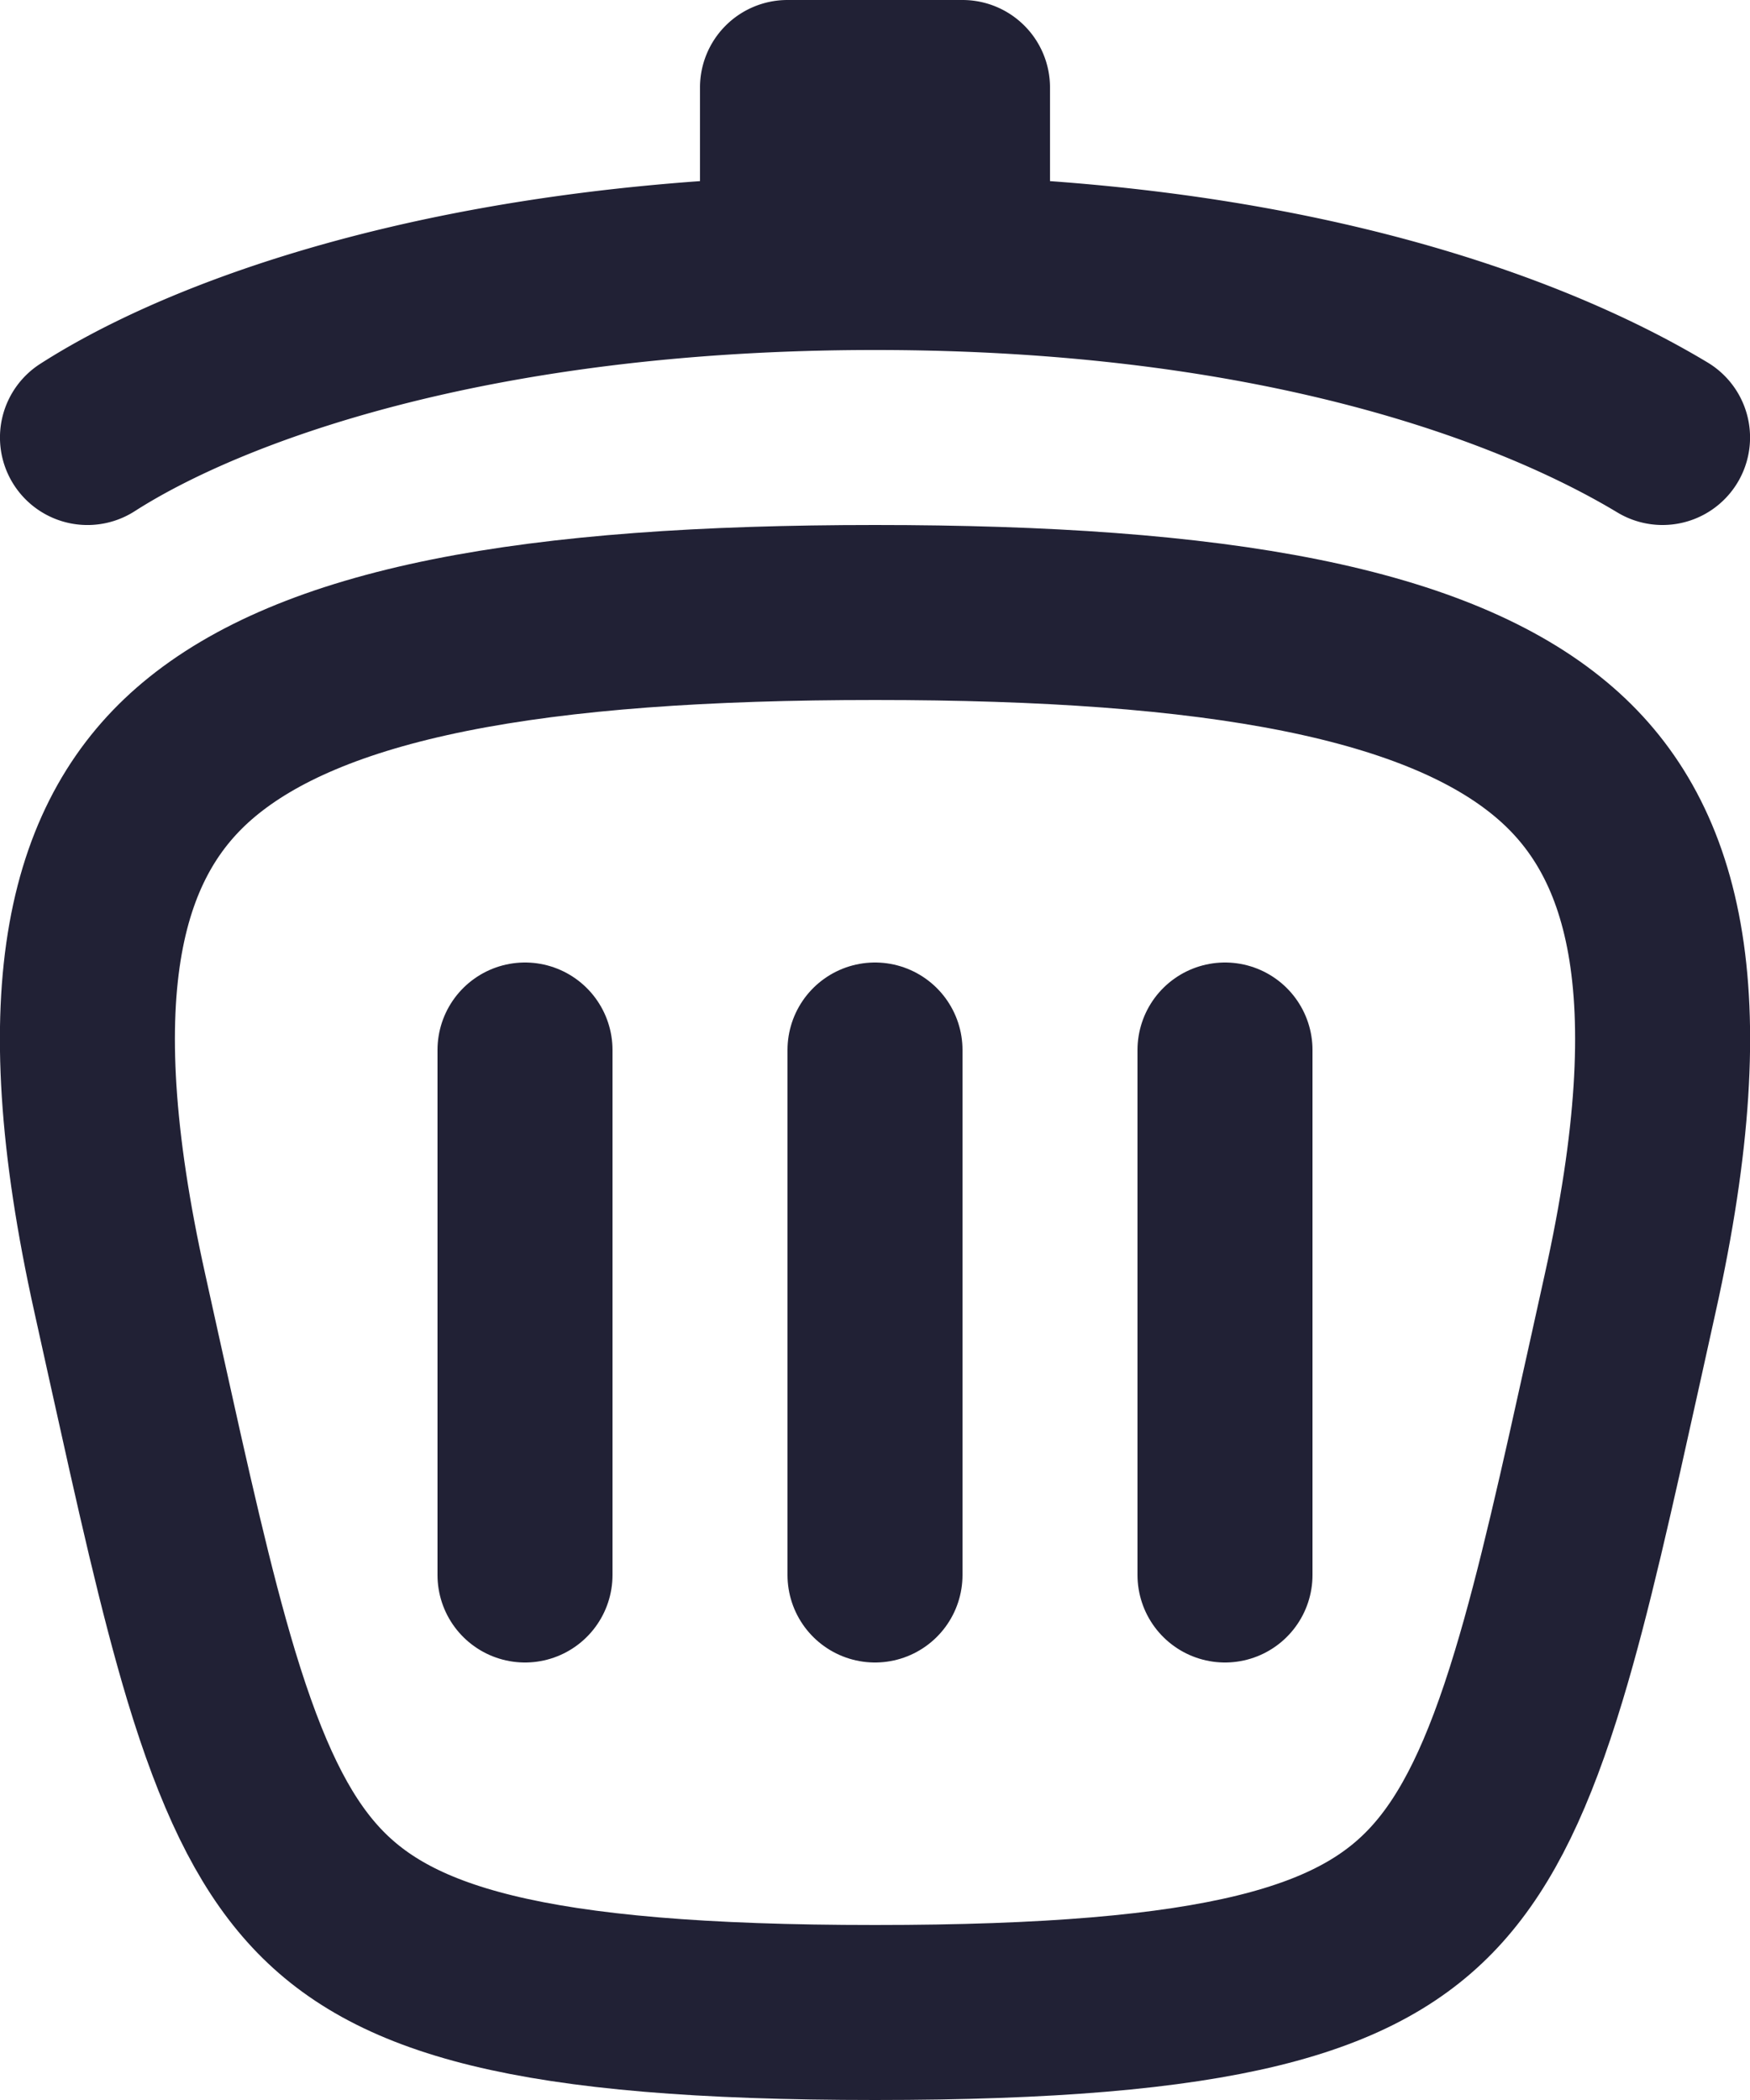 <svg width="20" height="24" fill="none" xmlns="http://www.w3.org/2000/svg"><path d="m1.37 14.783.173.783c.322 1.454.58 2.62.872 3.588.342 1.129.698 1.864 1.16 2.378C4.459 22.516 6.017 23 10 23c3.984 0 5.541-.484 6.425-1.468.462-.514.819-1.25 1.16-2.378.293-.967.55-2.134.872-3.588l.173-.783c.778-3.498.265-5.24-.902-6.216-.631-.529-1.556-.93-2.862-1.193C13.563 7.112 11.948 7 10 7c-1.948 0-3.563.112-4.866.374-1.306.263-2.23.664-2.862 1.193-1.166.976-1.68 2.718-.902 6.216ZM10 12v6m-4-6v6m8-6v6" stroke="#212135" stroke-width="2" stroke-linecap="round" stroke-linejoin="round"/><path fill-rule="evenodd" clip-rule="evenodd" d="M12 2.07c3.654.265 6.108 1.226 7.516 2.073a1 1 0 0 1-1.031 1.714C17.18 5.072 14.454 4 10 4 5.53 4 2.73 5.079 1.54 5.842A1 1 0 0 1 .46 4.158C1.808 3.293 4.333 2.334 8 2.07V1a1 1 0 0 1 1-1h2a1 1 0 0 1 1 1v1.07Z" fill="#212135"/></svg>